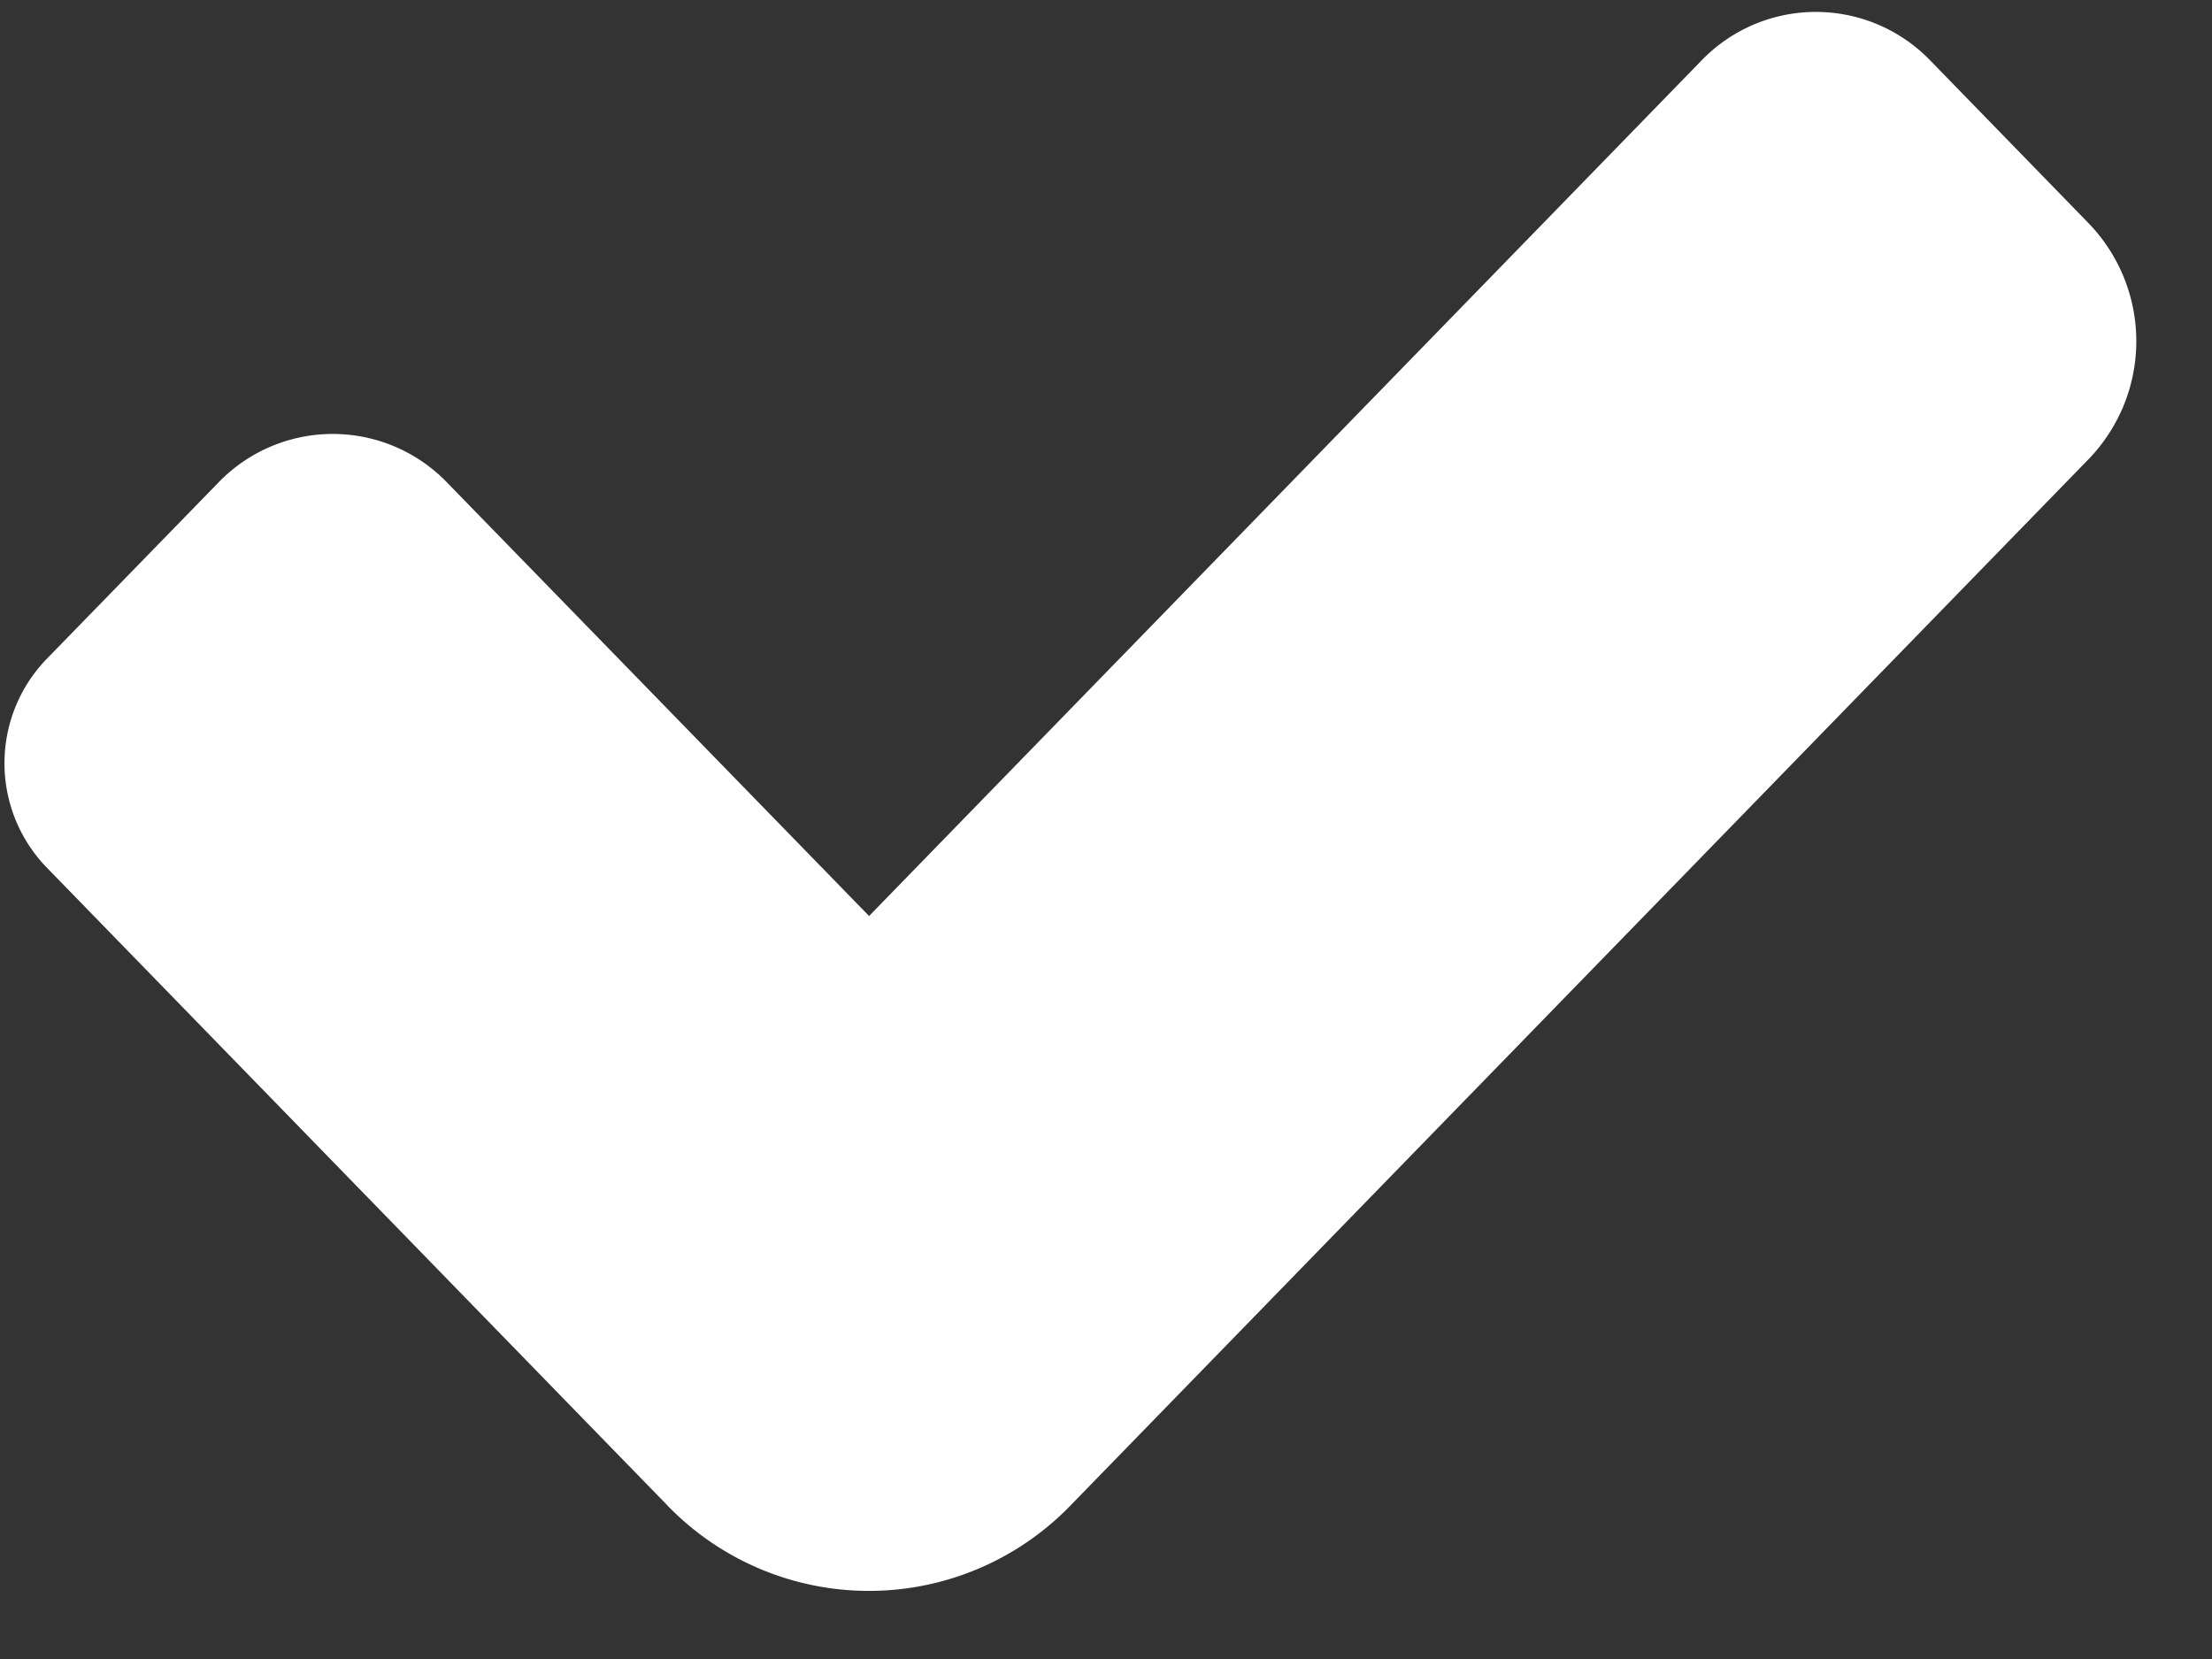 <svg xmlns="http://www.w3.org/2000/svg" width="28" height="21">
    <rect width="100%" height="100%" fill="#333333" stroke="none"/>
    <path fill-rule="evenodd" fill="#FFF" d="m7.373 17.951.002.002 1.064 1.093.001.002a3.55 3.55 0 0 0 5.119 0L26.441 5.809a2.148 2.148 0 0 0 0-2.98L24.436.768a2.012 2.012 0 0 0-2.9 0L11.001 11.595 5.662 6.111a2.01 2.01 0 0 0-2.9 0L.586 8.346a1.898 1.898 0 0 0 0 2.63l6.787 6.975z"/>
</svg>
